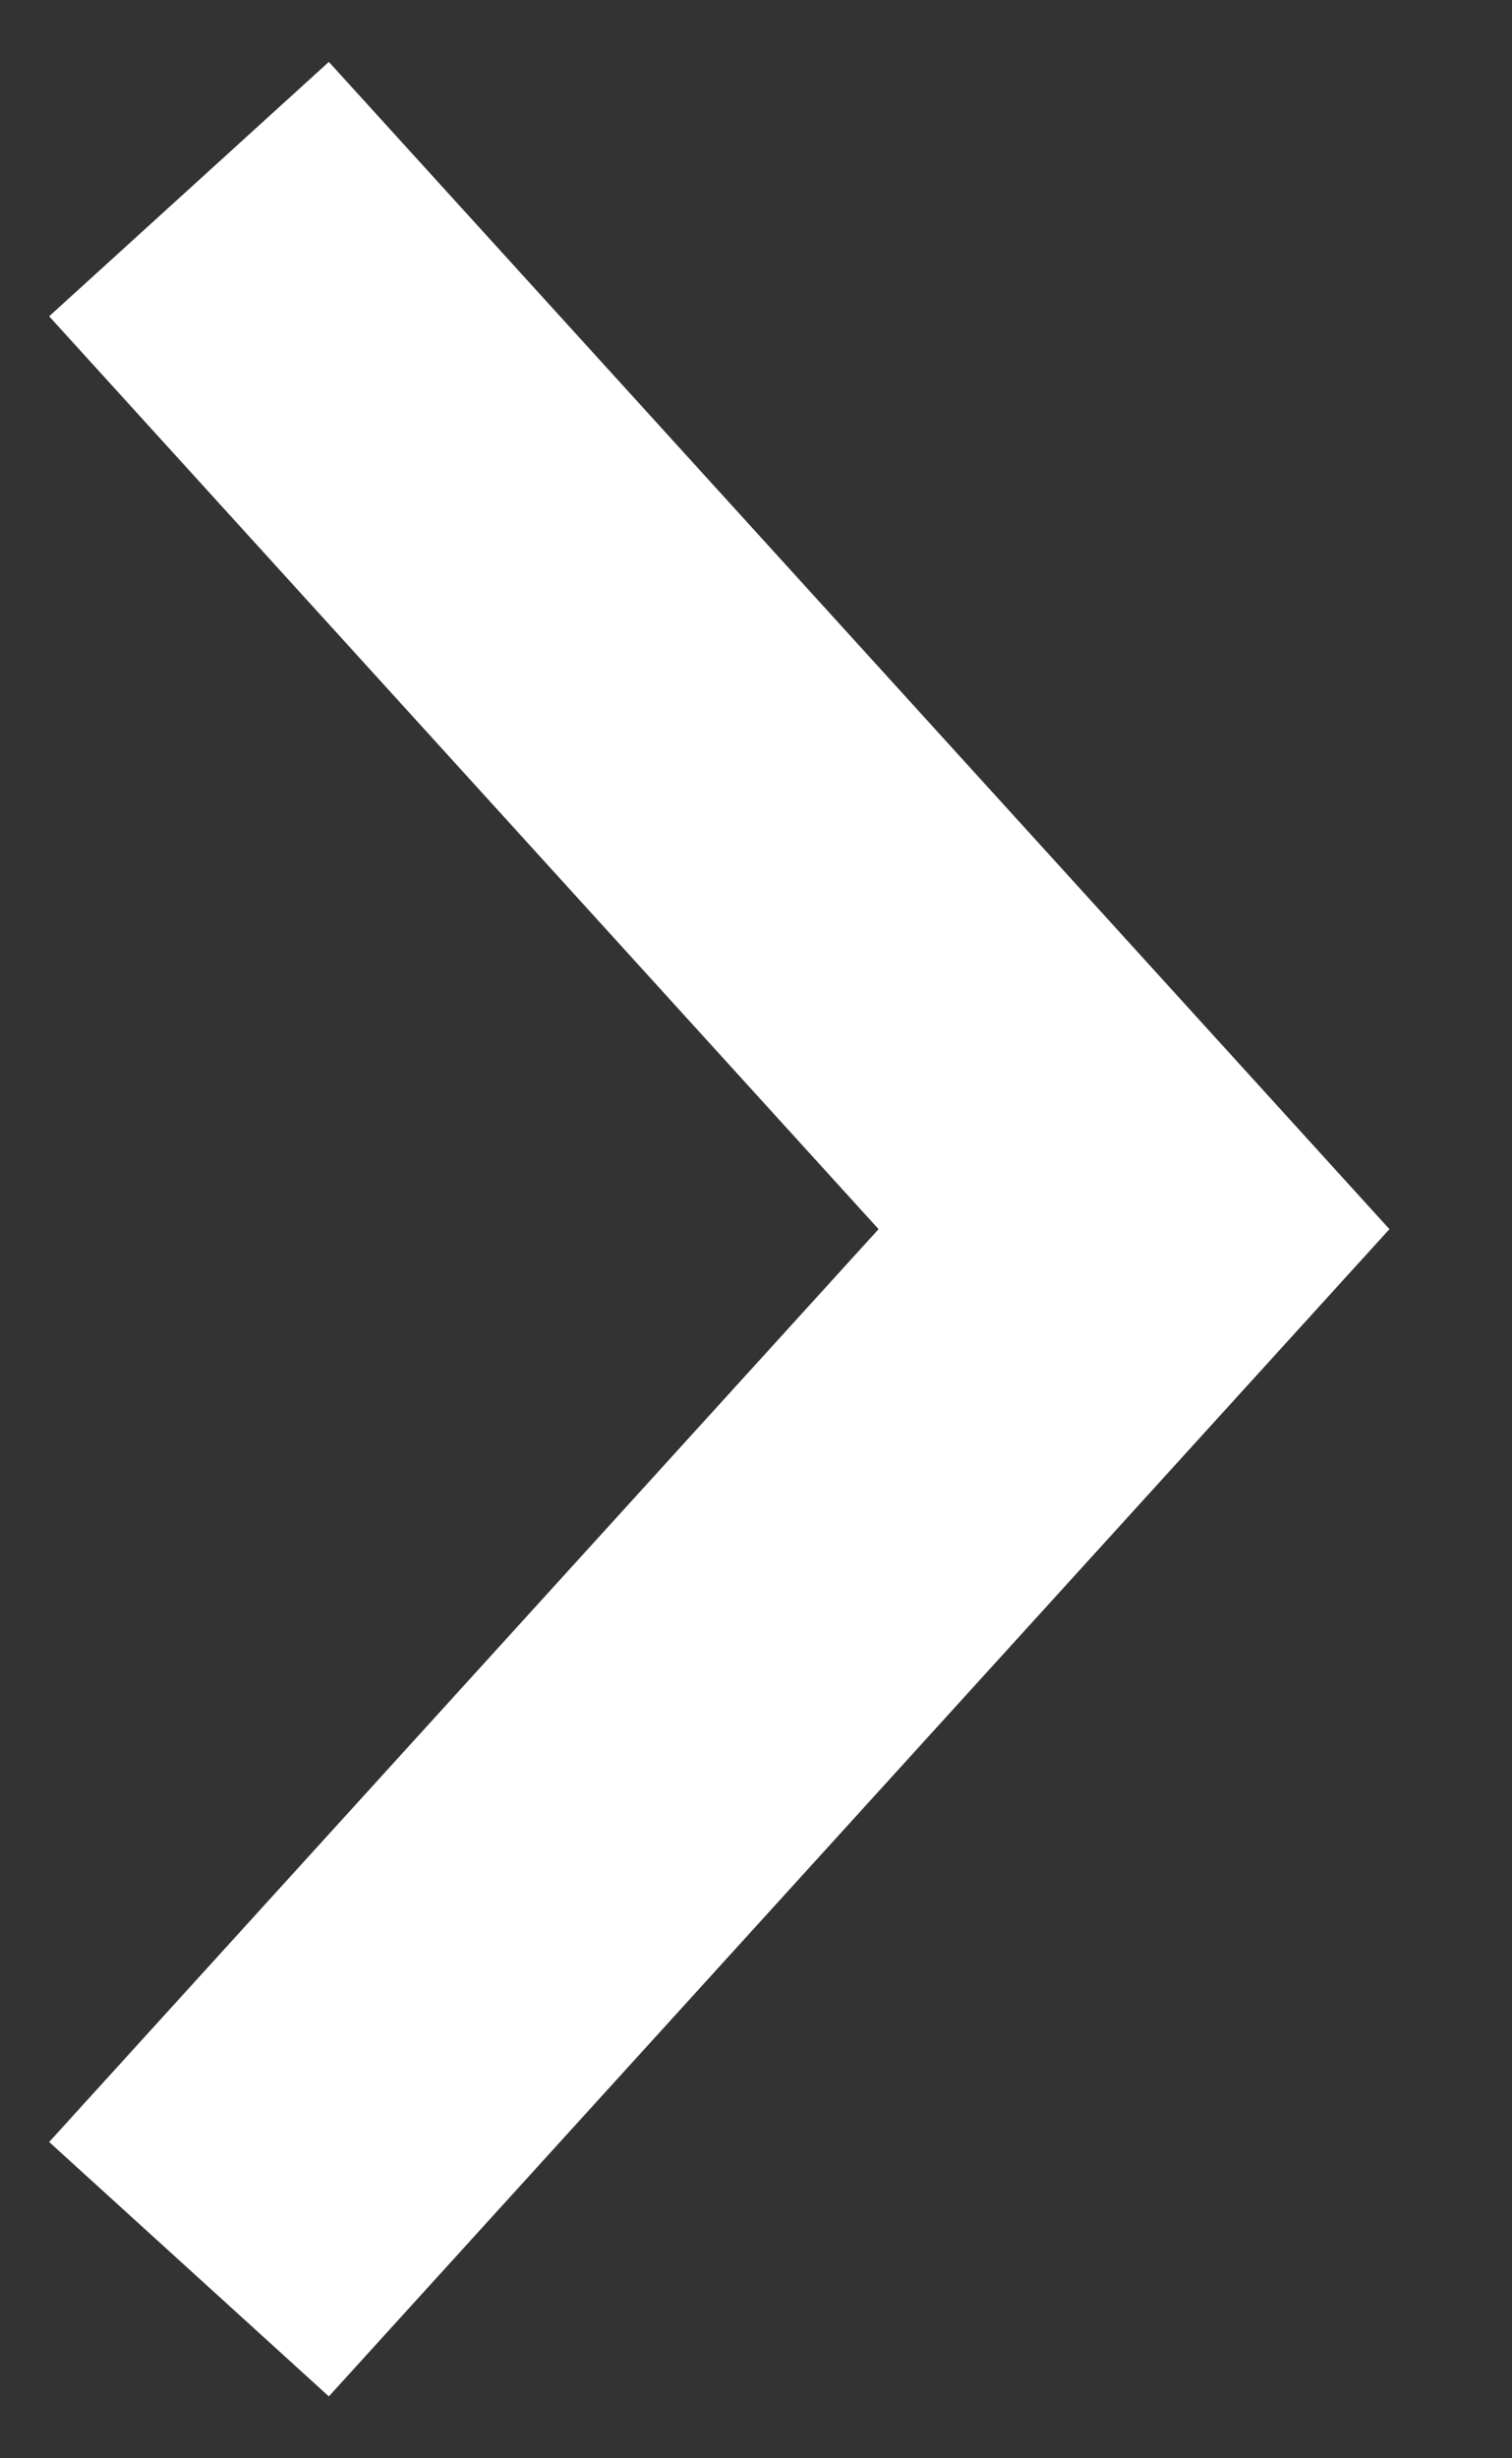 <svg width="8" height="13" viewBox="0 0 8 13" xmlns="http://www.w3.org/2000/svg"><rect x="0" y="0" width="8" height="13" fill="#333333" stroke="none"/><path d="M1 1l5 5.5L1 12" stroke="#FFF" stroke-width="2" fill="none" fill-rule="evenodd"/></svg>
